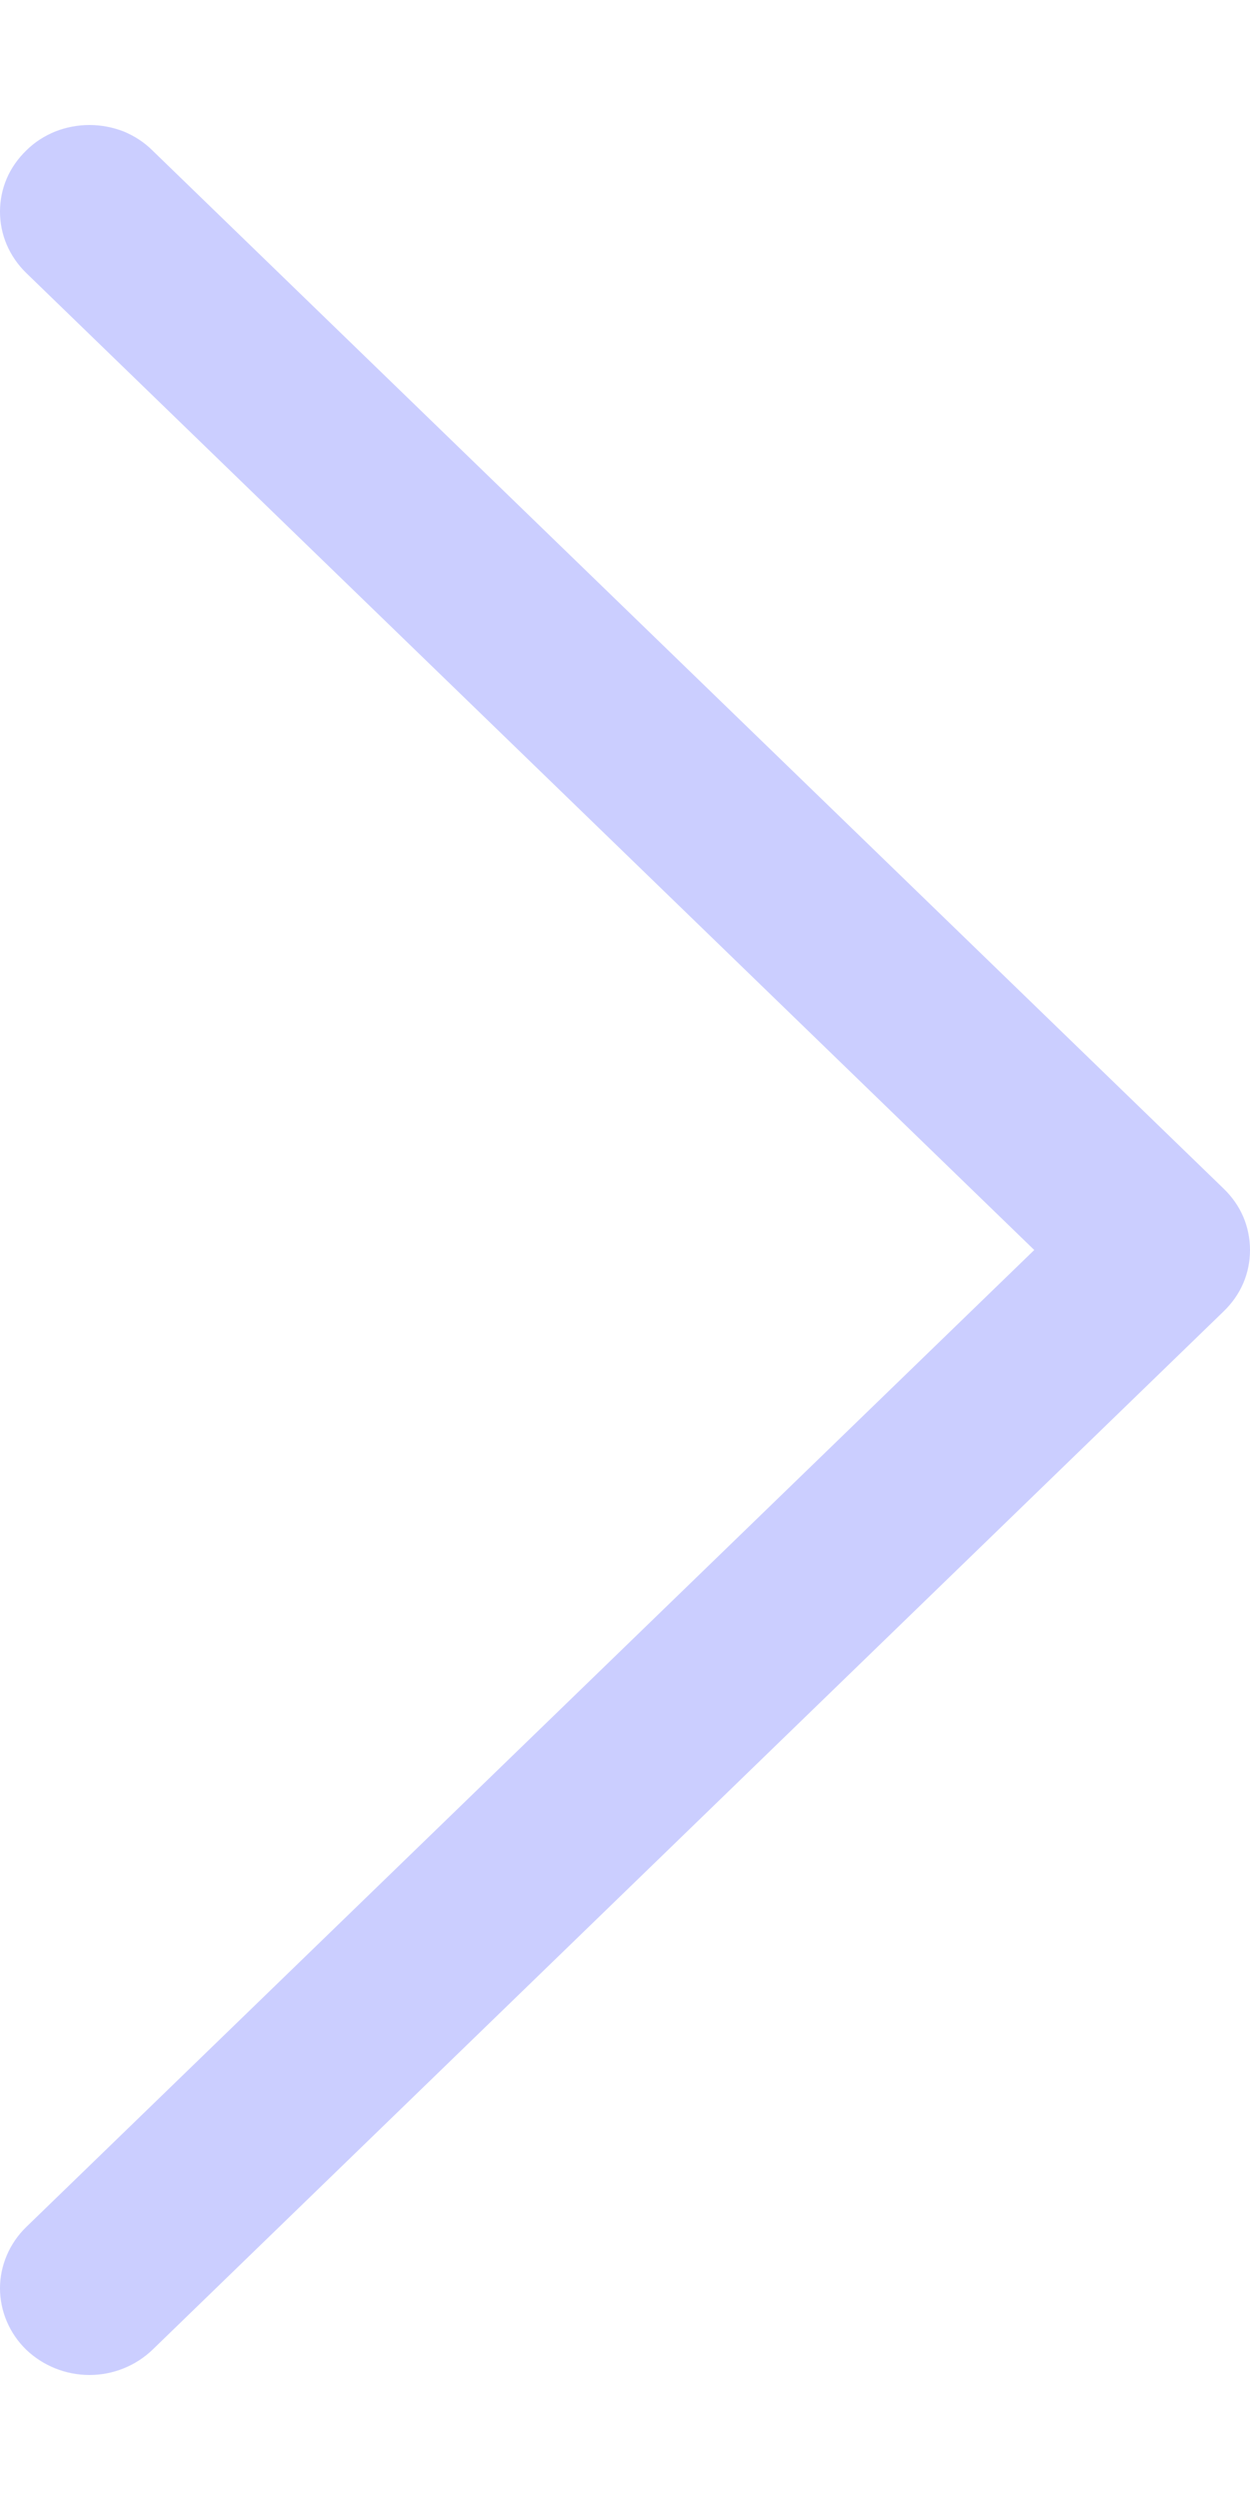 <svg width="5" height="10" viewBox="0 0 5 10" fill="none" xmlns="http://www.w3.org/2000/svg">
<path fill-rule="evenodd" clip-rule="evenodd" d="M0.105 0.602C0.138 0.569 0.177 0.544 0.221 0.526C0.264 0.509 0.311 0.5 0.358 0.5C0.405 0.5 0.451 0.509 0.495 0.526C0.538 0.544 0.577 0.569 0.61 0.602L4.895 4.755C4.928 4.787 4.955 4.825 4.973 4.867C4.991 4.909 5 4.955 5 5C5 5.046 4.991 5.091 4.973 5.133C4.955 5.175 4.928 5.213 4.895 5.245L0.61 9.399C0.543 9.463 0.453 9.5 0.358 9.5C0.263 9.5 0.172 9.463 0.105 9.399C0.038 9.334 0 9.245 0 9.153C0 9.062 0.038 8.973 0.105 8.908L4.137 5L0.105 1.092C0.072 1.06 0.045 1.021 0.027 0.979C0.009 0.937 0 0.892 0 0.847C0 0.801 0.009 0.756 0.027 0.714C0.045 0.672 0.072 0.634 0.105 0.602Z" fill="#CBCEFF"/>
</svg>
